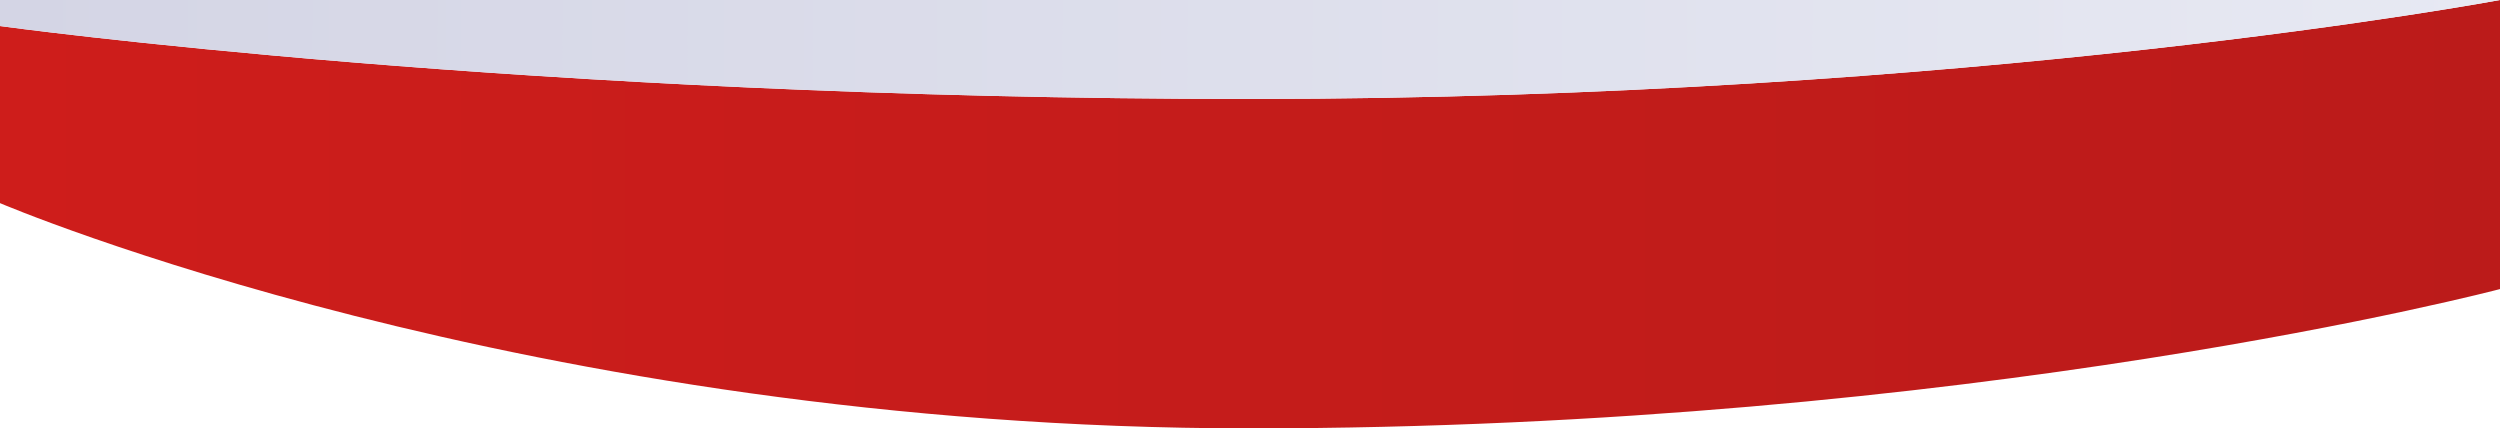 <svg width="1920" height="329" viewBox="0 0 1920 329" fill="none" xmlns="http://www.w3.org/2000/svg">
<path d="M0 20C0 20 405 76 960 76C1515 76 1920 0 1920 0V222C1920 222 1515 329 960 329C405 329 0 156 0 156V20Z" fill="url(#paint0_linear)"/>
<path d="M0 0H1920C1920 0 1515 76 960 76C405 76 0 20 0 20V0Z" fill="url(#paint1_linear)"/>
<defs>
<linearGradient id="paint0_linear" x1="2.87181e-06" y1="290" x2="1920" y2="290" gradientUnits="userSpaceOnUse">
<stop stop-color="#CE1D1B"/>
<stop offset="1" stop-color="#BB1B1A"/>
</linearGradient>
<linearGradient id="paint1_linear" x1="1920" y1="-96.999" x2="-5.05205e-06" y2="-96.999" gradientUnits="userSpaceOnUse">
<stop stop-color="#E7E9F3"/>
<stop offset="1" stop-color="#D4D5E5"/>
</linearGradient>
</defs>
</svg>
